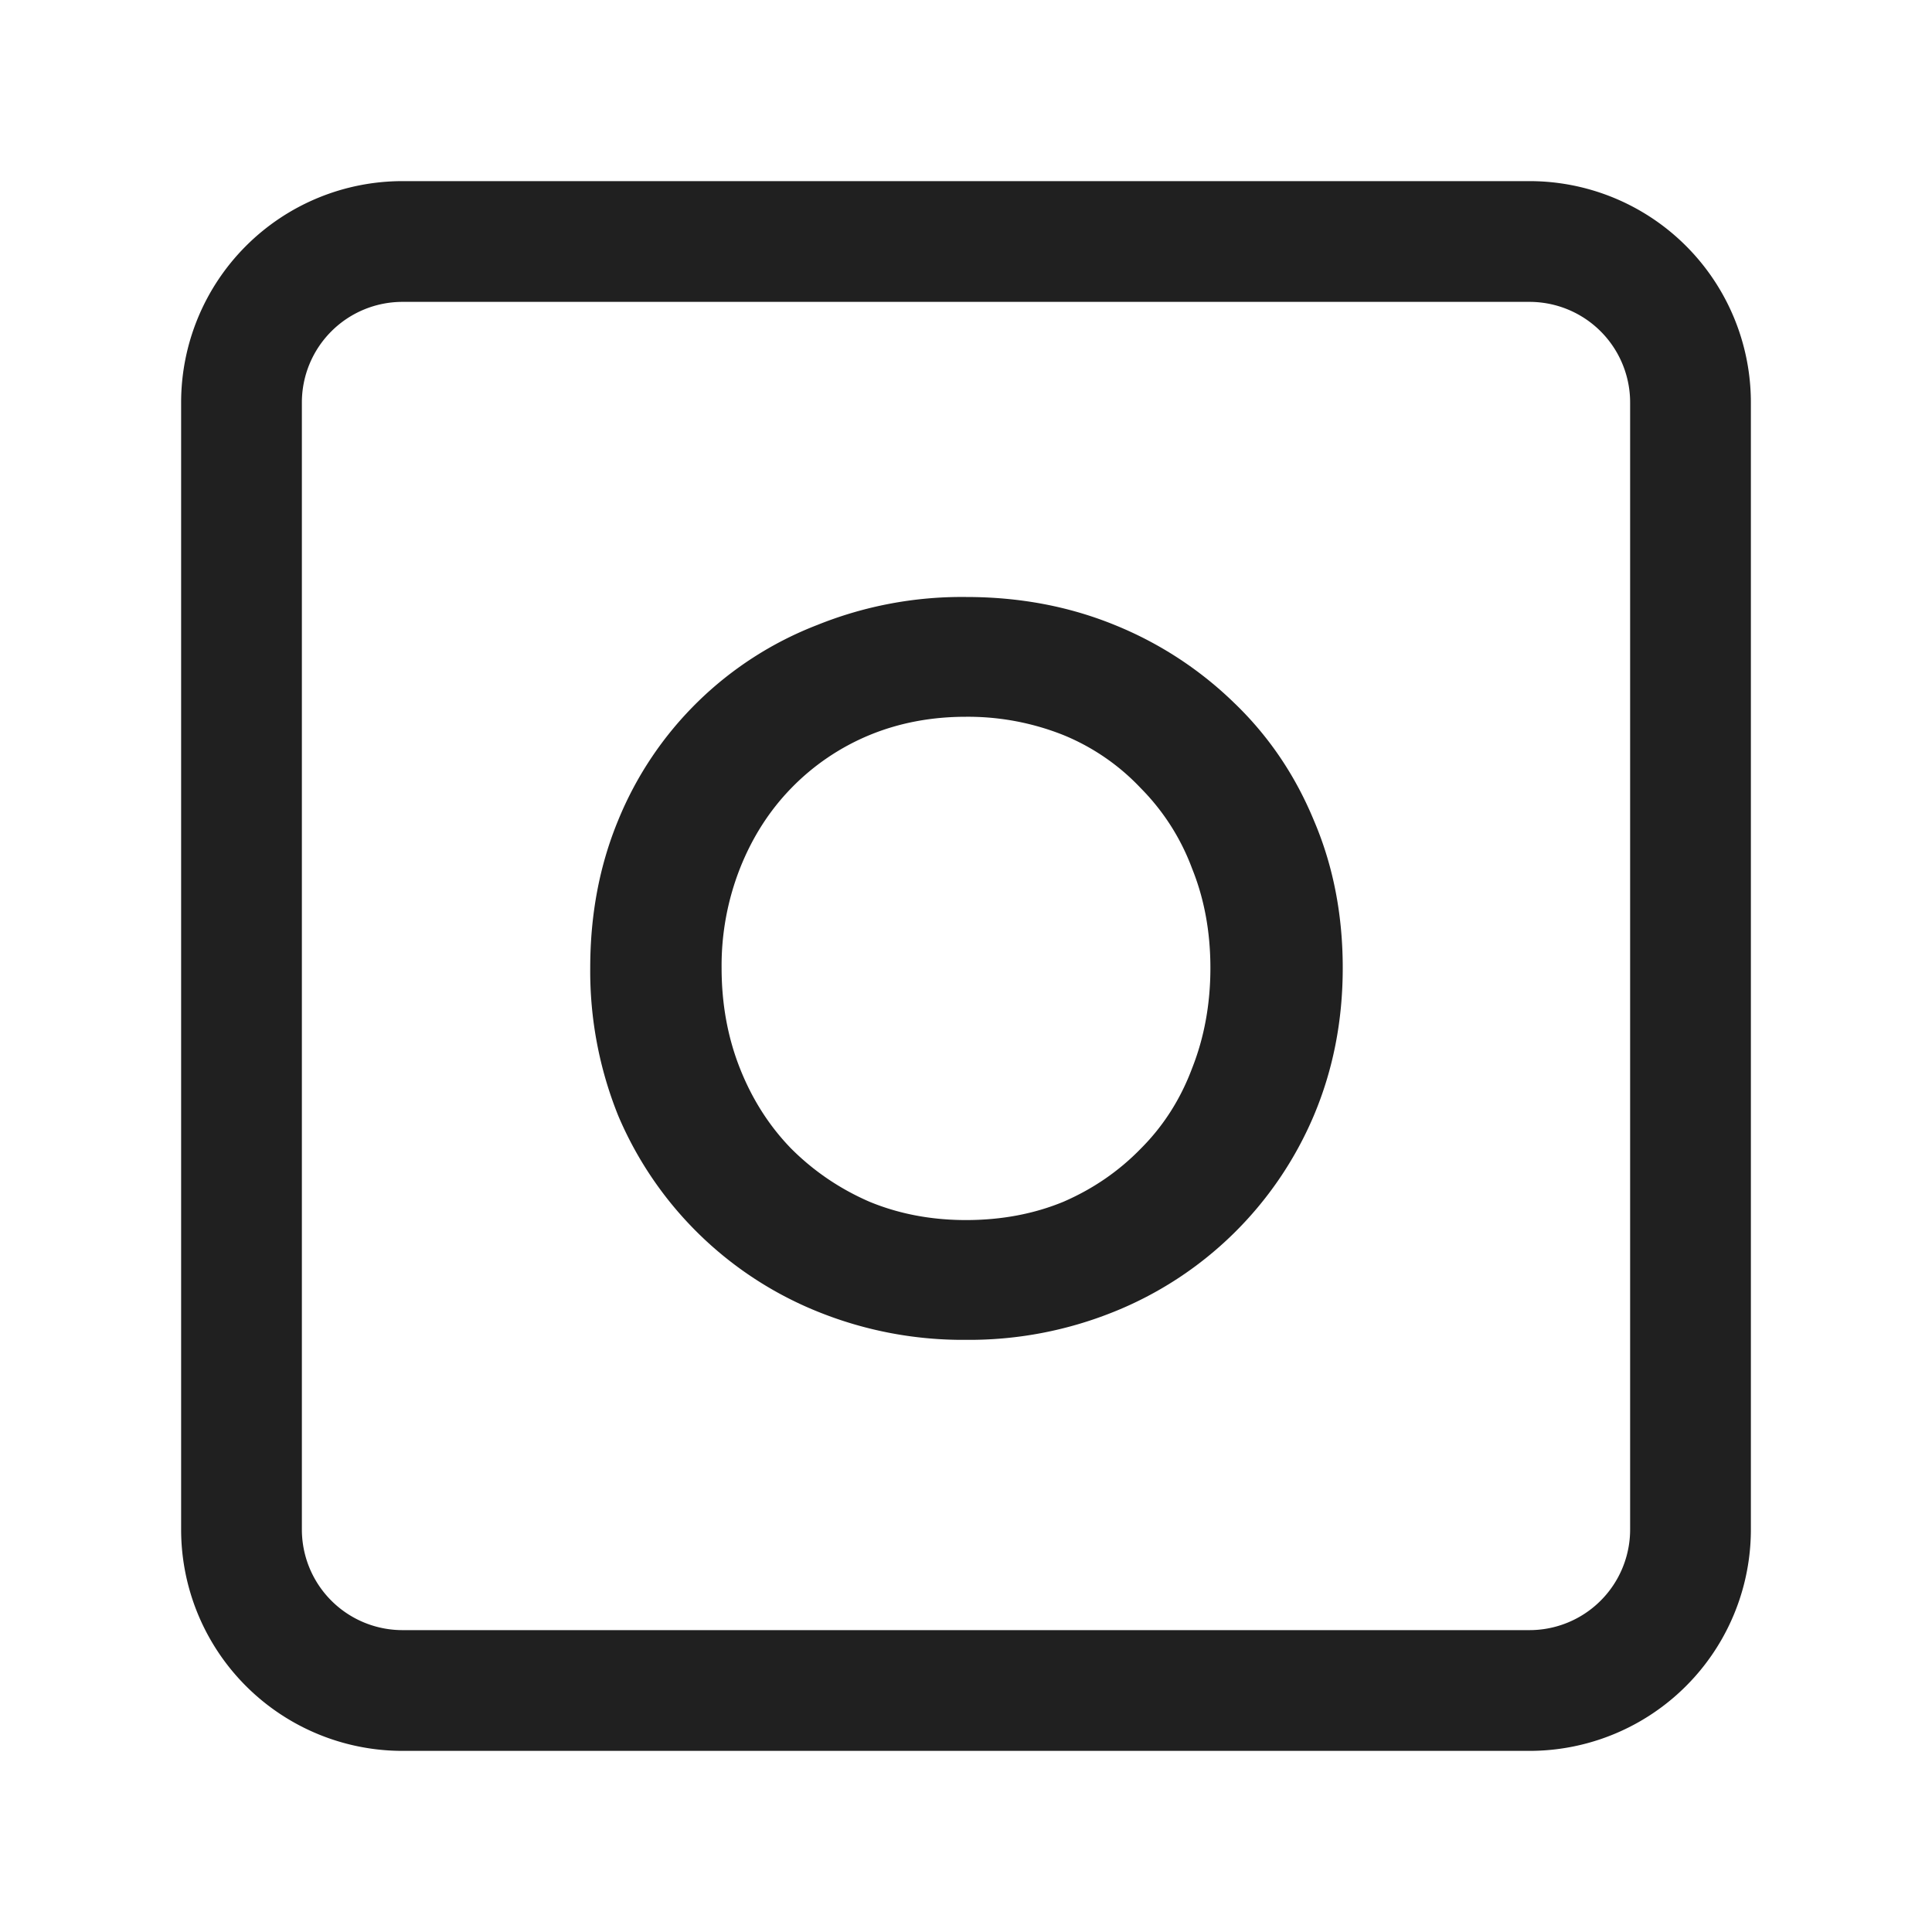 <svg xmlns="http://www.w3.org/2000/svg" fill="none" viewBox="0 0 24 24"><path stroke="#202020" stroke-linecap="round" stroke-width="1.5" d="M19 3H5a2 2 0 0 0-2 2v14a2 2 0 0 0 2 2h14a2 2 0 0 0 2-2V5a2 2 0 0 0-2-2Z"/><path fill="#202020" d="M12 16.644a4.8 4.8 0 0 1-1.836-.348A4.53 4.53 0 0 1 7.68 13.86a4.8 4.8 0 0 1-.348-1.836q0-.996.348-1.836a4.37 4.37 0 0 1 2.472-2.424A4.8 4.8 0 0 1 12 7.416q.996 0 1.848.348a4.6 4.6 0 0 1 1.488.972q.636.612.984 1.452.36.84.36 1.836 0 .984-.36 1.836a4.53 4.53 0 0 1-2.484 2.436 4.8 4.8 0 0 1-1.836.348m0-1.488q.66 0 1.212-.228.552-.24.96-.66.42-.42.636-.996.228-.576.228-1.248t-.228-1.236a2.8 2.8 0 0 0-.636-.996 2.75 2.75 0 0 0-.96-.66A3.2 3.2 0 0 0 12 8.904q-.648 0-1.2.228a2.9 2.9 0 0 0-.972.66q-.408.42-.636.996a3.3 3.3 0 0 0-.228 1.236q0 .672.228 1.248t.636.996q.42.42.972.66.552.228 1.2.228"/></svg>